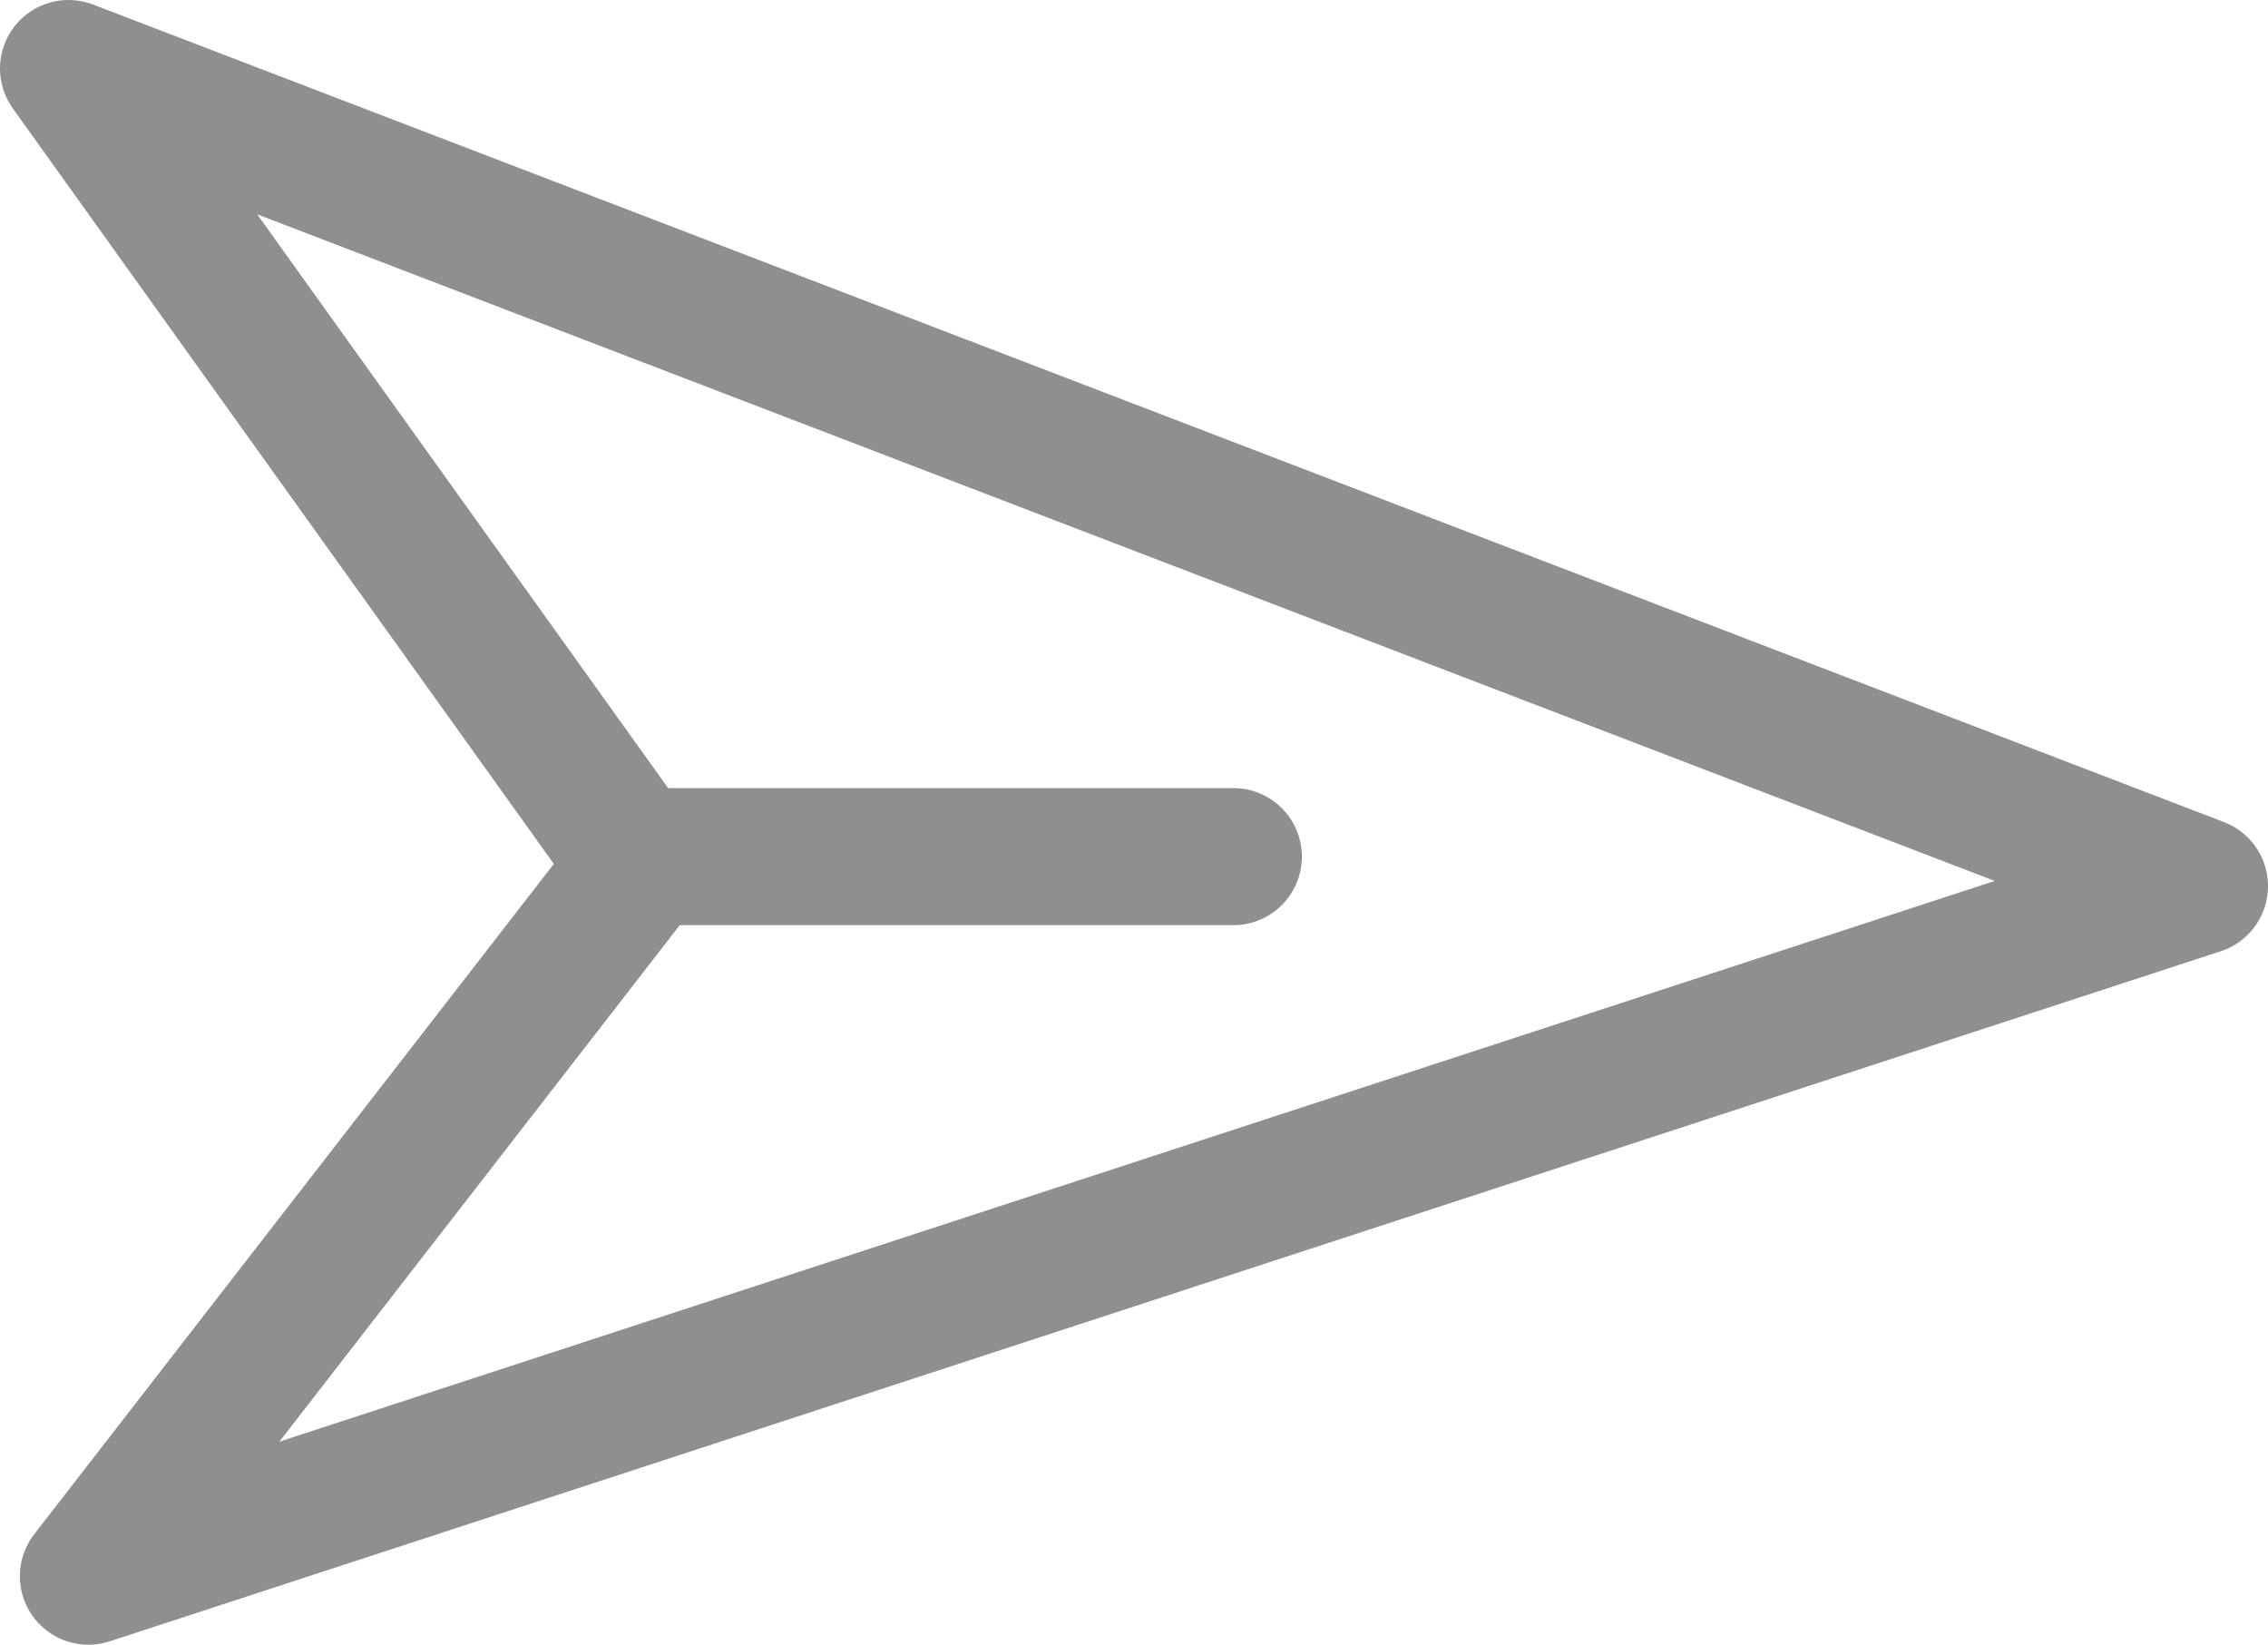 <svg id="Essentials" xmlns="http://www.w3.org/2000/svg" viewBox="0 0 33.1 24"><defs><style>.cls-1{fill:none;stroke:#8f8f8f;stroke-linecap:round;stroke-linejoin:round;stroke-width:2px;}</style></defs><title>share</title><polygon class="cls-1" points="9.33 12.63 1 1 32.1 12.93 1.29 23 9.33 12.63"/><line class="cls-1" x1="9.78" y1="12.5" x2="18" y2="12.5"/></svg>